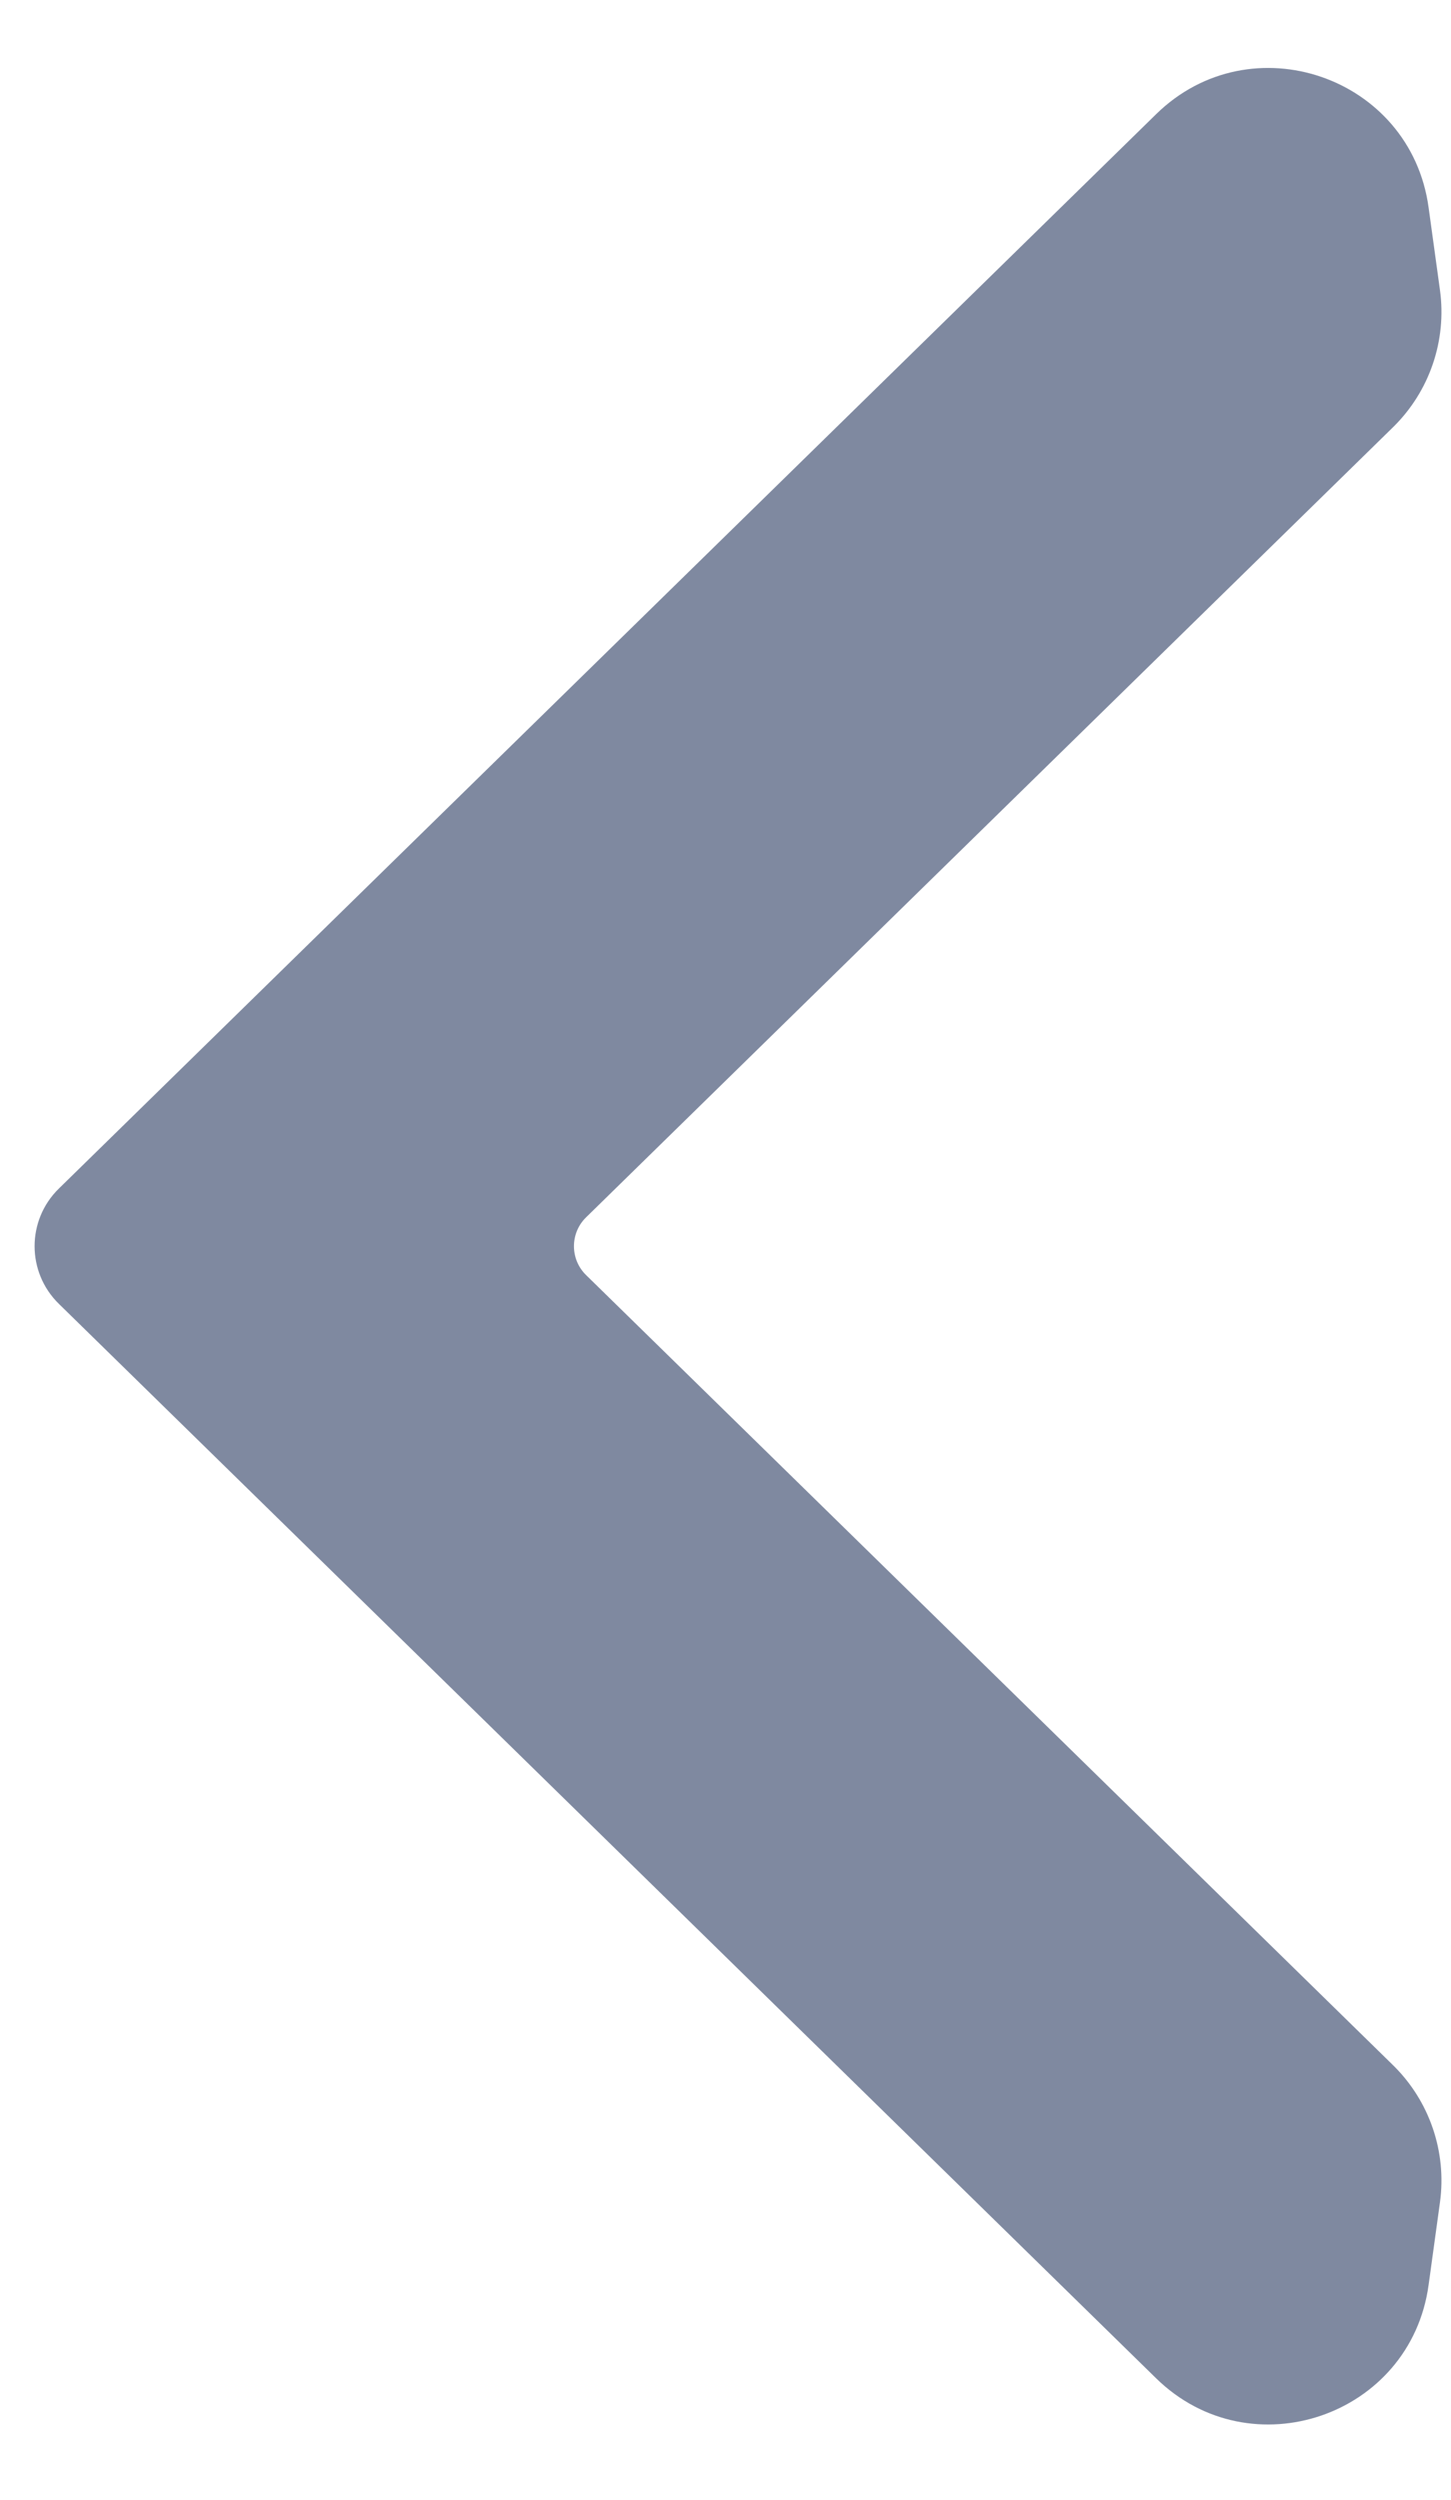 <svg width="18" height="31" viewBox="0 0 18 31" fill="none" xmlns="http://www.w3.org/2000/svg">
<path d="M17.863 3.597C17.949 4.224 17.733 4.855 17.281 5.298L7.27 15.097C7.07 15.293 7.07 15.616 7.27 15.812L17.281 25.611C17.733 26.054 17.949 26.685 17.863 27.312L17.722 28.337C17.499 29.965 15.516 30.643 14.342 29.494L0.73 16.169C0.329 15.777 0.329 15.132 0.73 14.74L14.342 1.416C15.516 0.266 17.499 0.945 17.722 2.573L17.863 3.597Z" fill="#7F89A0"/>
</svg>
